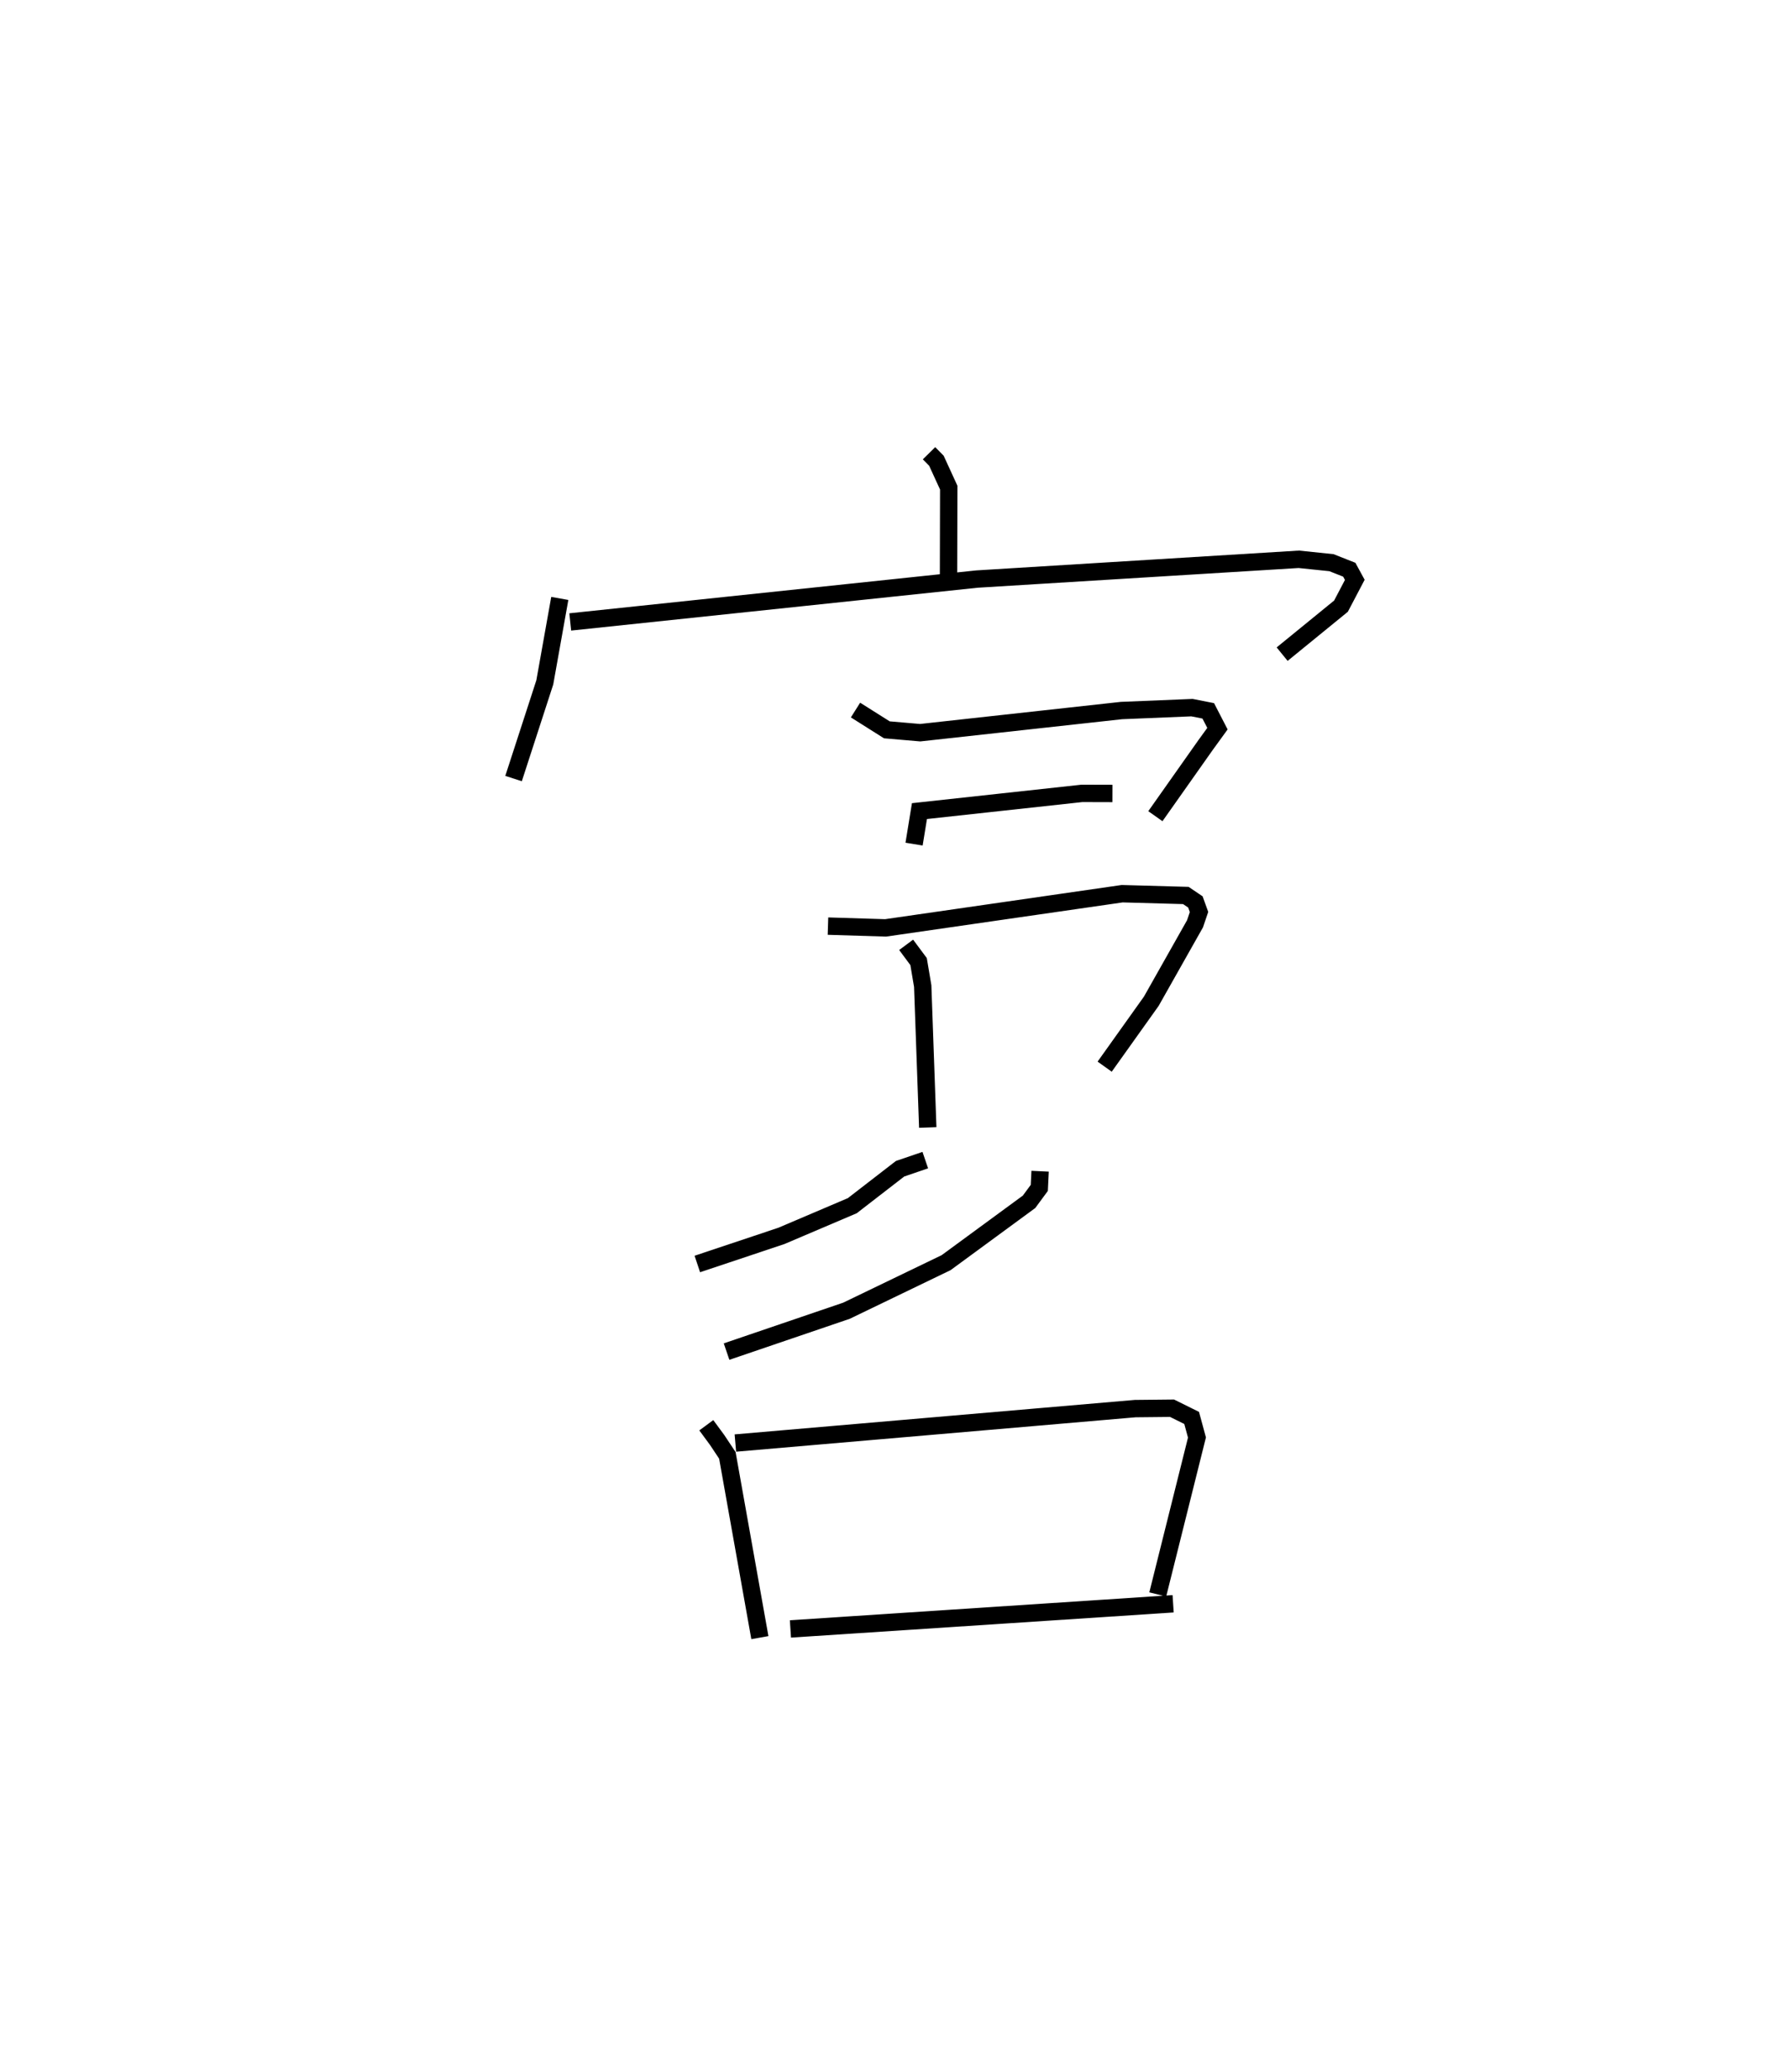 <?xml version="1.0" encoding="utf-8" ?>
<svg baseProfile="full" height="119.242" version="1.1" width="103.005" xmlns="http://www.w3.org/2000/svg" xmlns:ev="http://www.w3.org/2001/xml-events" xmlns:xlink="http://www.w3.org/1999/xlink"><defs /><rect fill="white" height="119.242" width="103.005" x="0" y="0" /><path d="M25,25 m0.0,0.0 m28.49,1.083 l0.425,0.431 0.71,1.548 l-0.012,5.071 m-22.382,1.305 l-0.863,4.83 -1.799,5.536 m3.264,-9.013 l23.416,-2.467 18.532,-1.138 l1.88,0.195 1.026,0.405 l0.318,0.583 -0.795,1.514 l-3.388,2.762 m-24.564,3.217 l1.804,1.138 1.92,0.165 l11.588,-1.275 4.06,-0.167 l0.937,0.185 0.53,1.025 l-0.68,0.937 -2.894,4.1 m-13.894,1.607 l0.31,-1.9 9.355,-1.02 l1.756,0.005 m-16.378,7.634 l3.316,0.102 13.622,-1.967 l3.667,0.102 0.55,0.371 l0.209,0.579 -0.231,0.68 l-2.516,4.455 -2.686,3.766 m-11.43,-7.011 l0.716,0.964 0.238,1.41 l0.29,8.137 m-0.142,1.878 l-1.452,0.496 -2.751,2.127 l-4.088,1.74 -4.834,1.615 m19.736,-5.339 l-0.046,0.959 -0.591,0.802 l-4.778,3.503 -5.735,2.765 l-6.903,2.351 m-1.167,4.239 l0.624,0.847 0.589,0.886 l1.872,10.489 m-1.411,-11.198 l23.02,-1.982 2.122,-0.022 l1.129,0.559 0.306,1.127 l-2.258,9.031 m-21.149,1.985 l22.035,-1.448 " fill="none" stroke="black" stroke-width="1" /></svg>